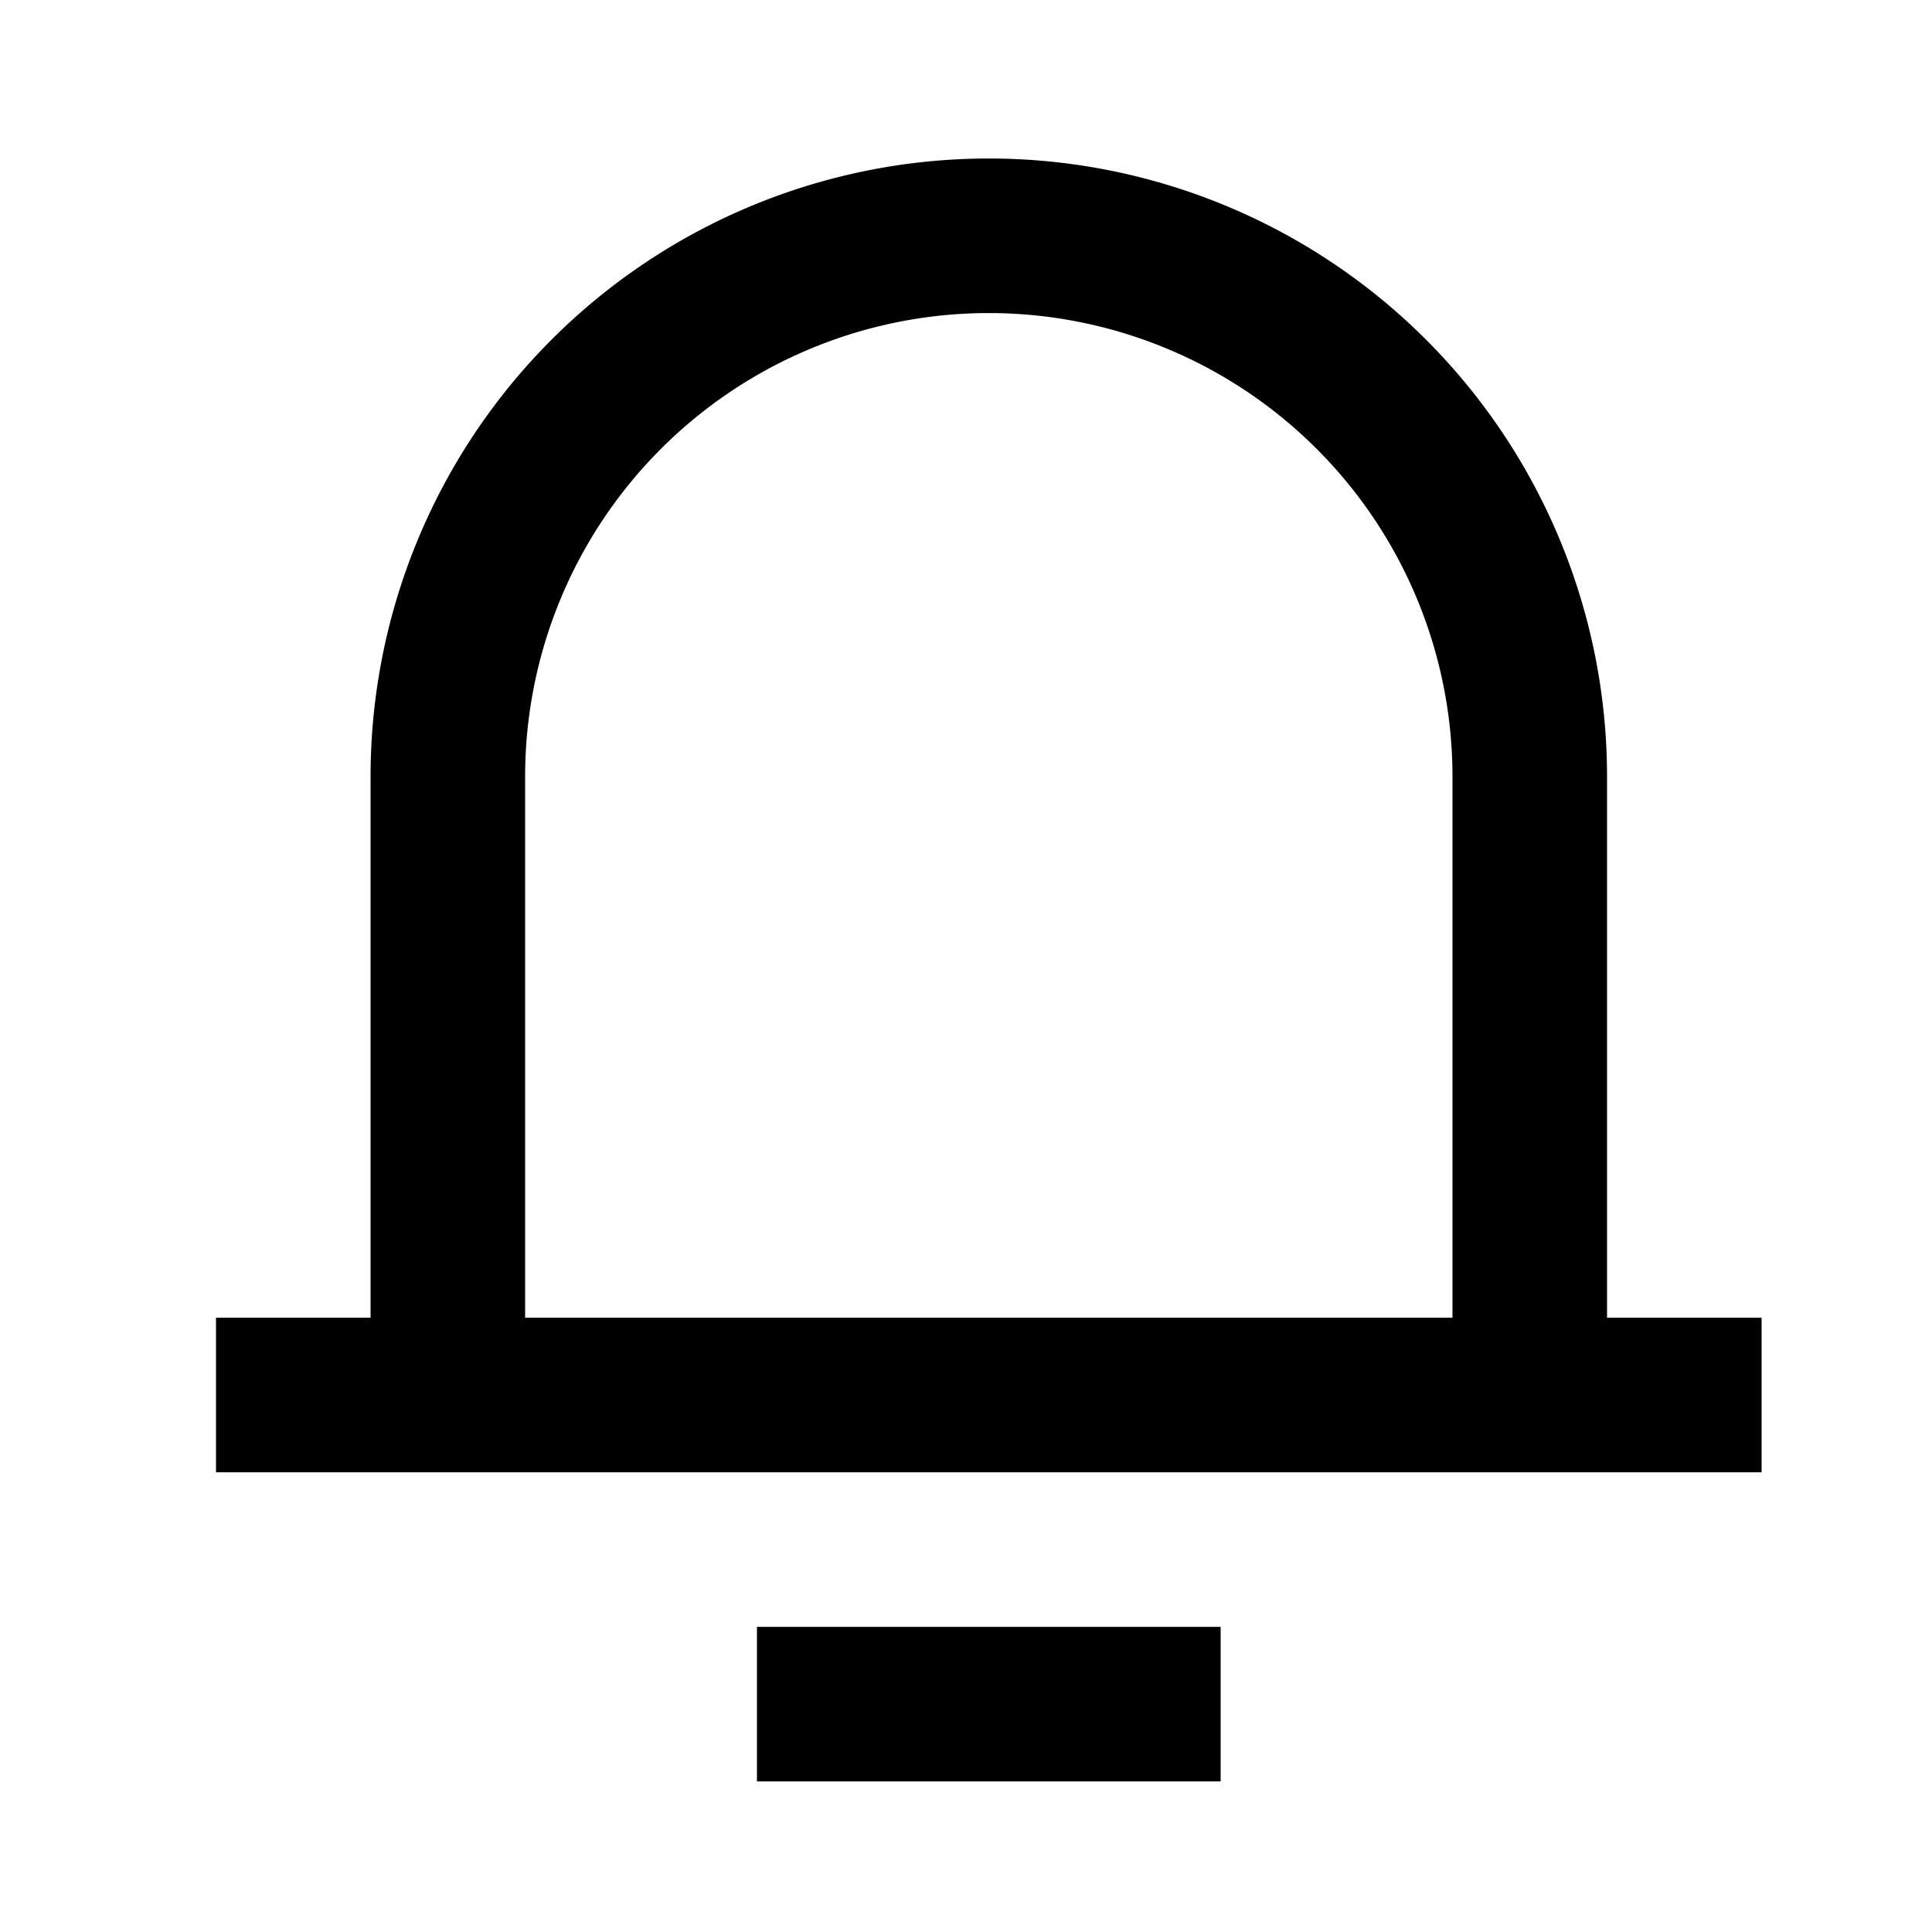 <svg width="25" height="25" fill="none" xmlns="http://www.w3.org/2000/svg"><g clip-path="url('#clip0_61_381')"><path d="M20.795 17.051h2v2h-20v-2h2v-7a8 8 0 1 1 16 0v7Zm-2 0v-7a6 6 0 1 0-12 0v7h12Zm-9 4h6v2h-6v-2Z" fill="#000"/></g><defs><clipPath id="clip0_61_381"><path fill="#fff" transform="translate(.795 .051)" d="M0 0h24v24H0z"/></clipPath></defs></svg>
